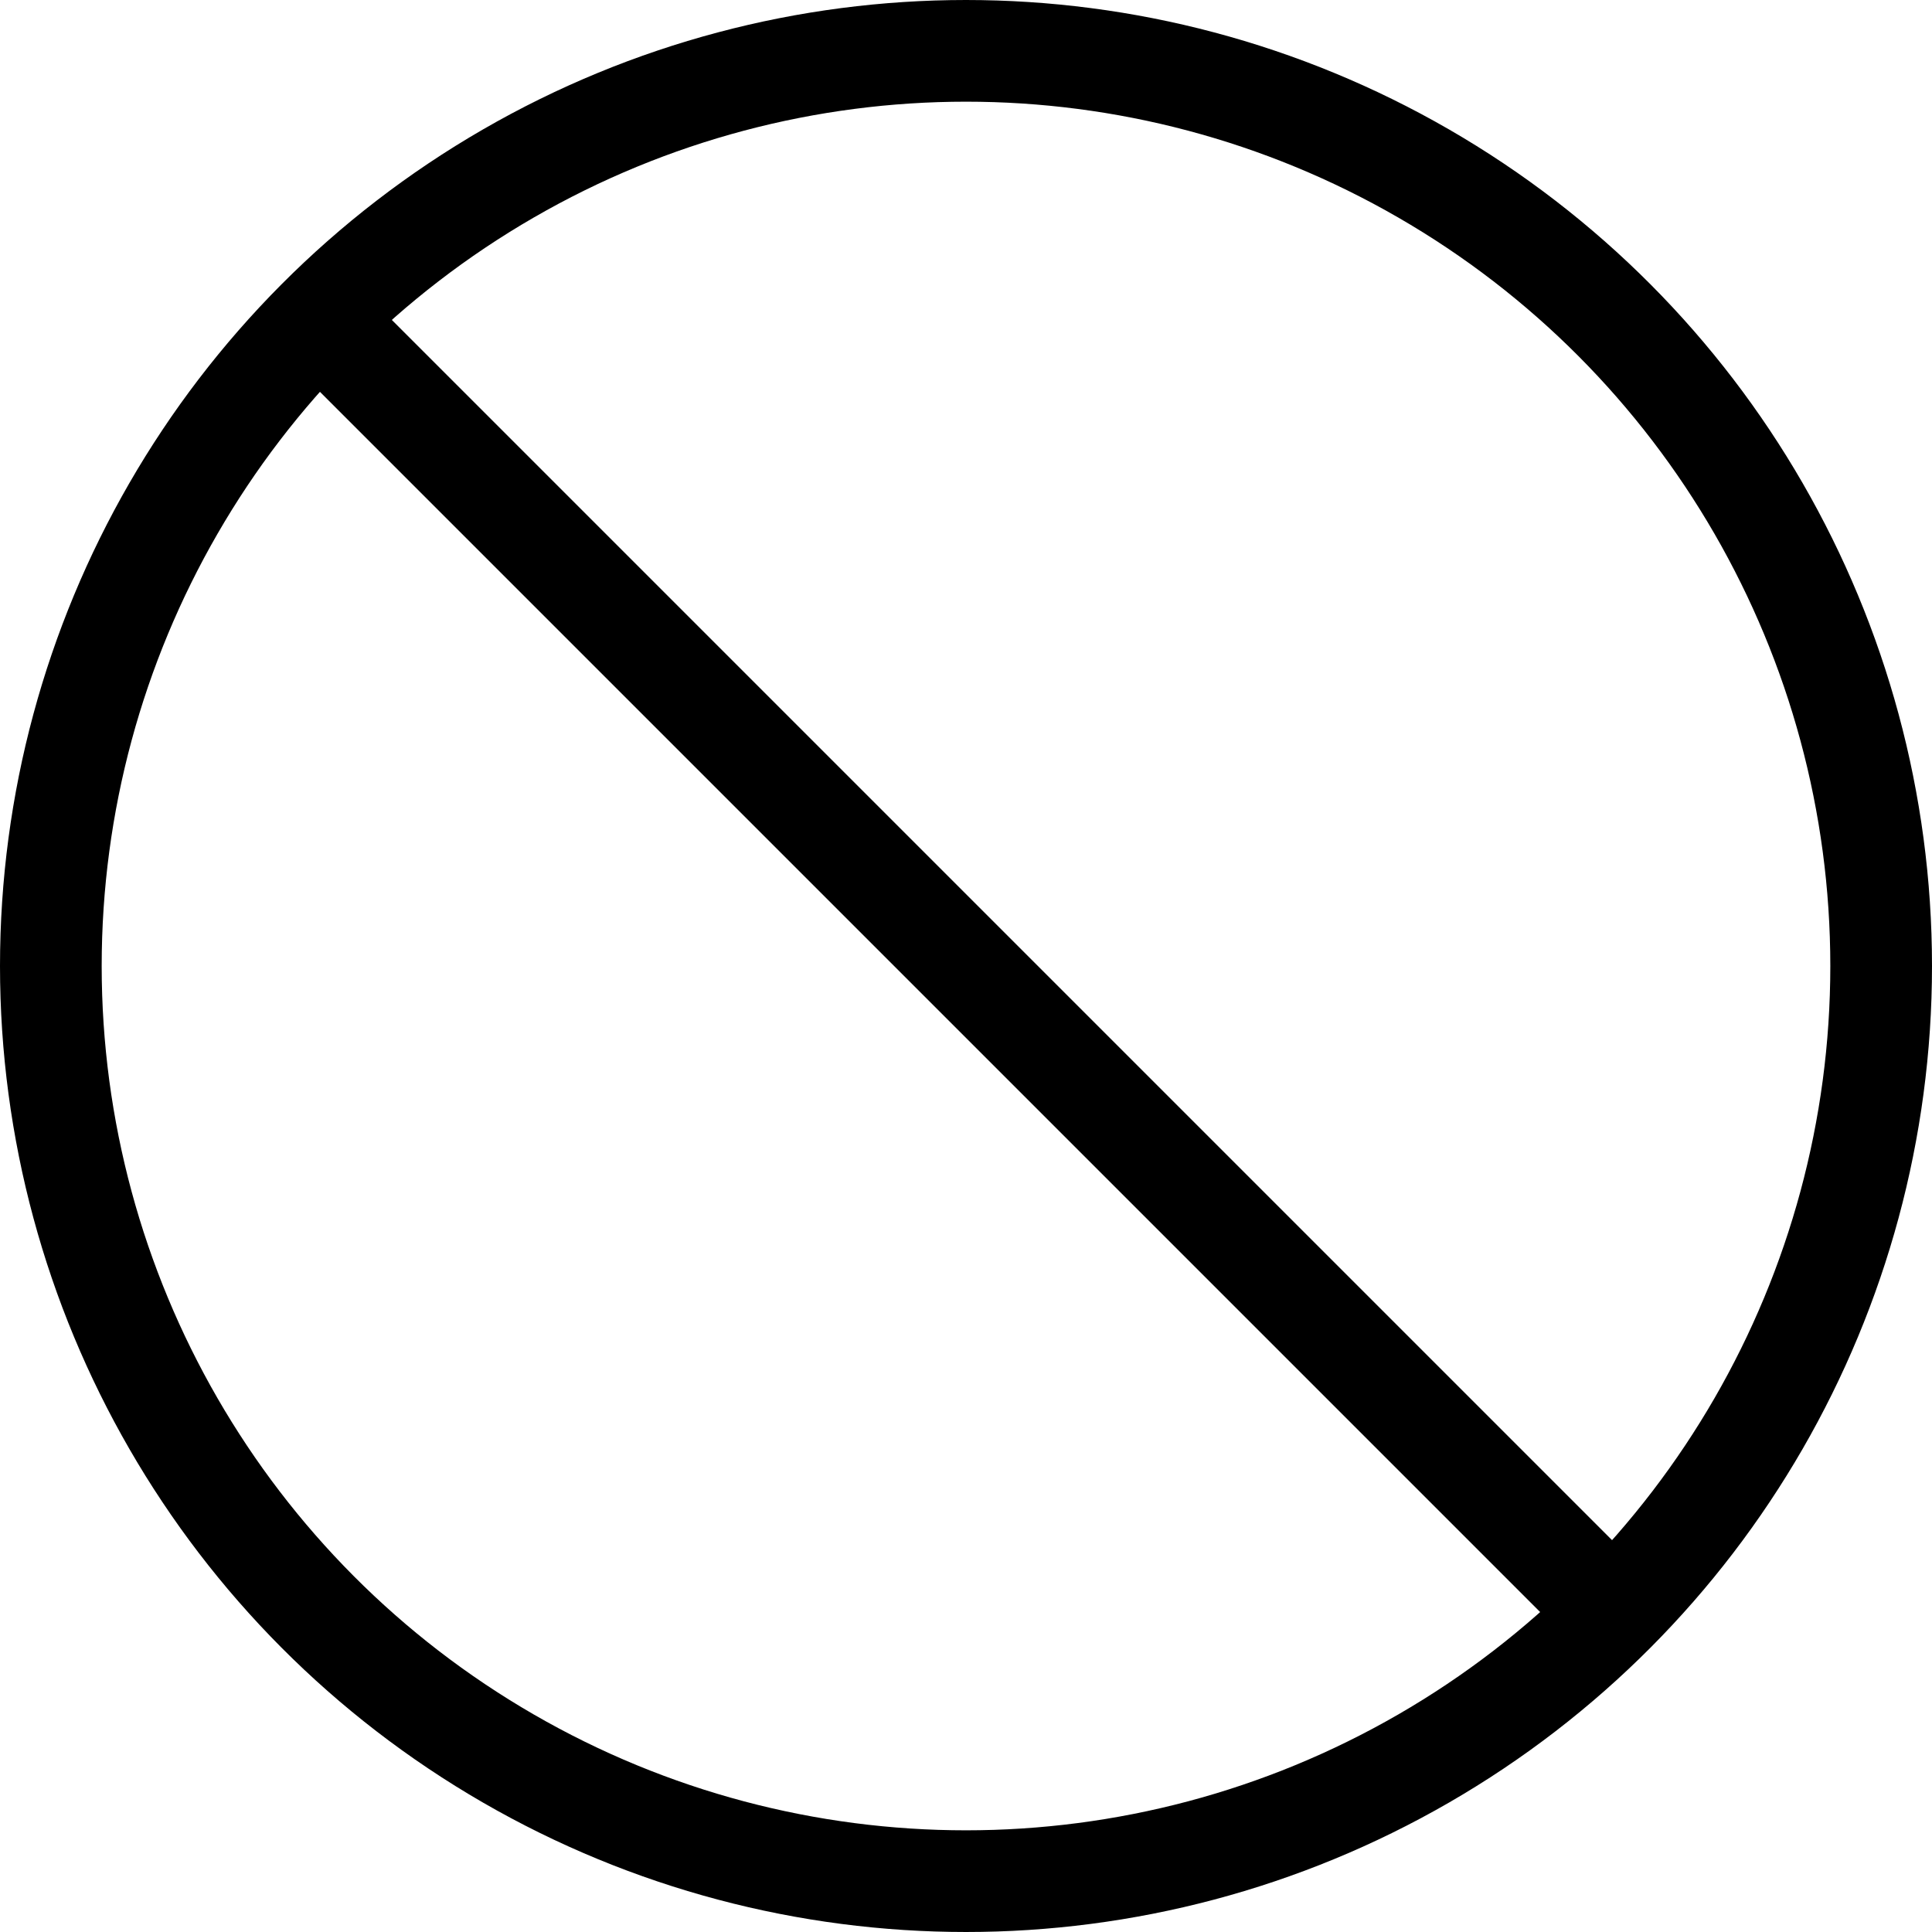 <svg xmlns="http://www.w3.org/2000/svg" width="19" height="19" viewBox="0 0 19 19">
  <g id="Block" transform="translate(-1.5 -1.5)">
    <circle id="Ellipse_6" data-name="Ellipse 6" cx="9" cy="9" r="9" transform="translate(2 2)" fill="none" stroke="#000" stroke-linecap="round" stroke-linejoin="round" stroke-width="1"/>
    <line id="Line_113" data-name="Line 113" x2="12.14" y2="12.14" transform="translate(4.93 4.93)" fill="none" stroke="#000" stroke-linecap="round" stroke-linejoin="round" stroke-width="1"/>
  </g>
</svg>
